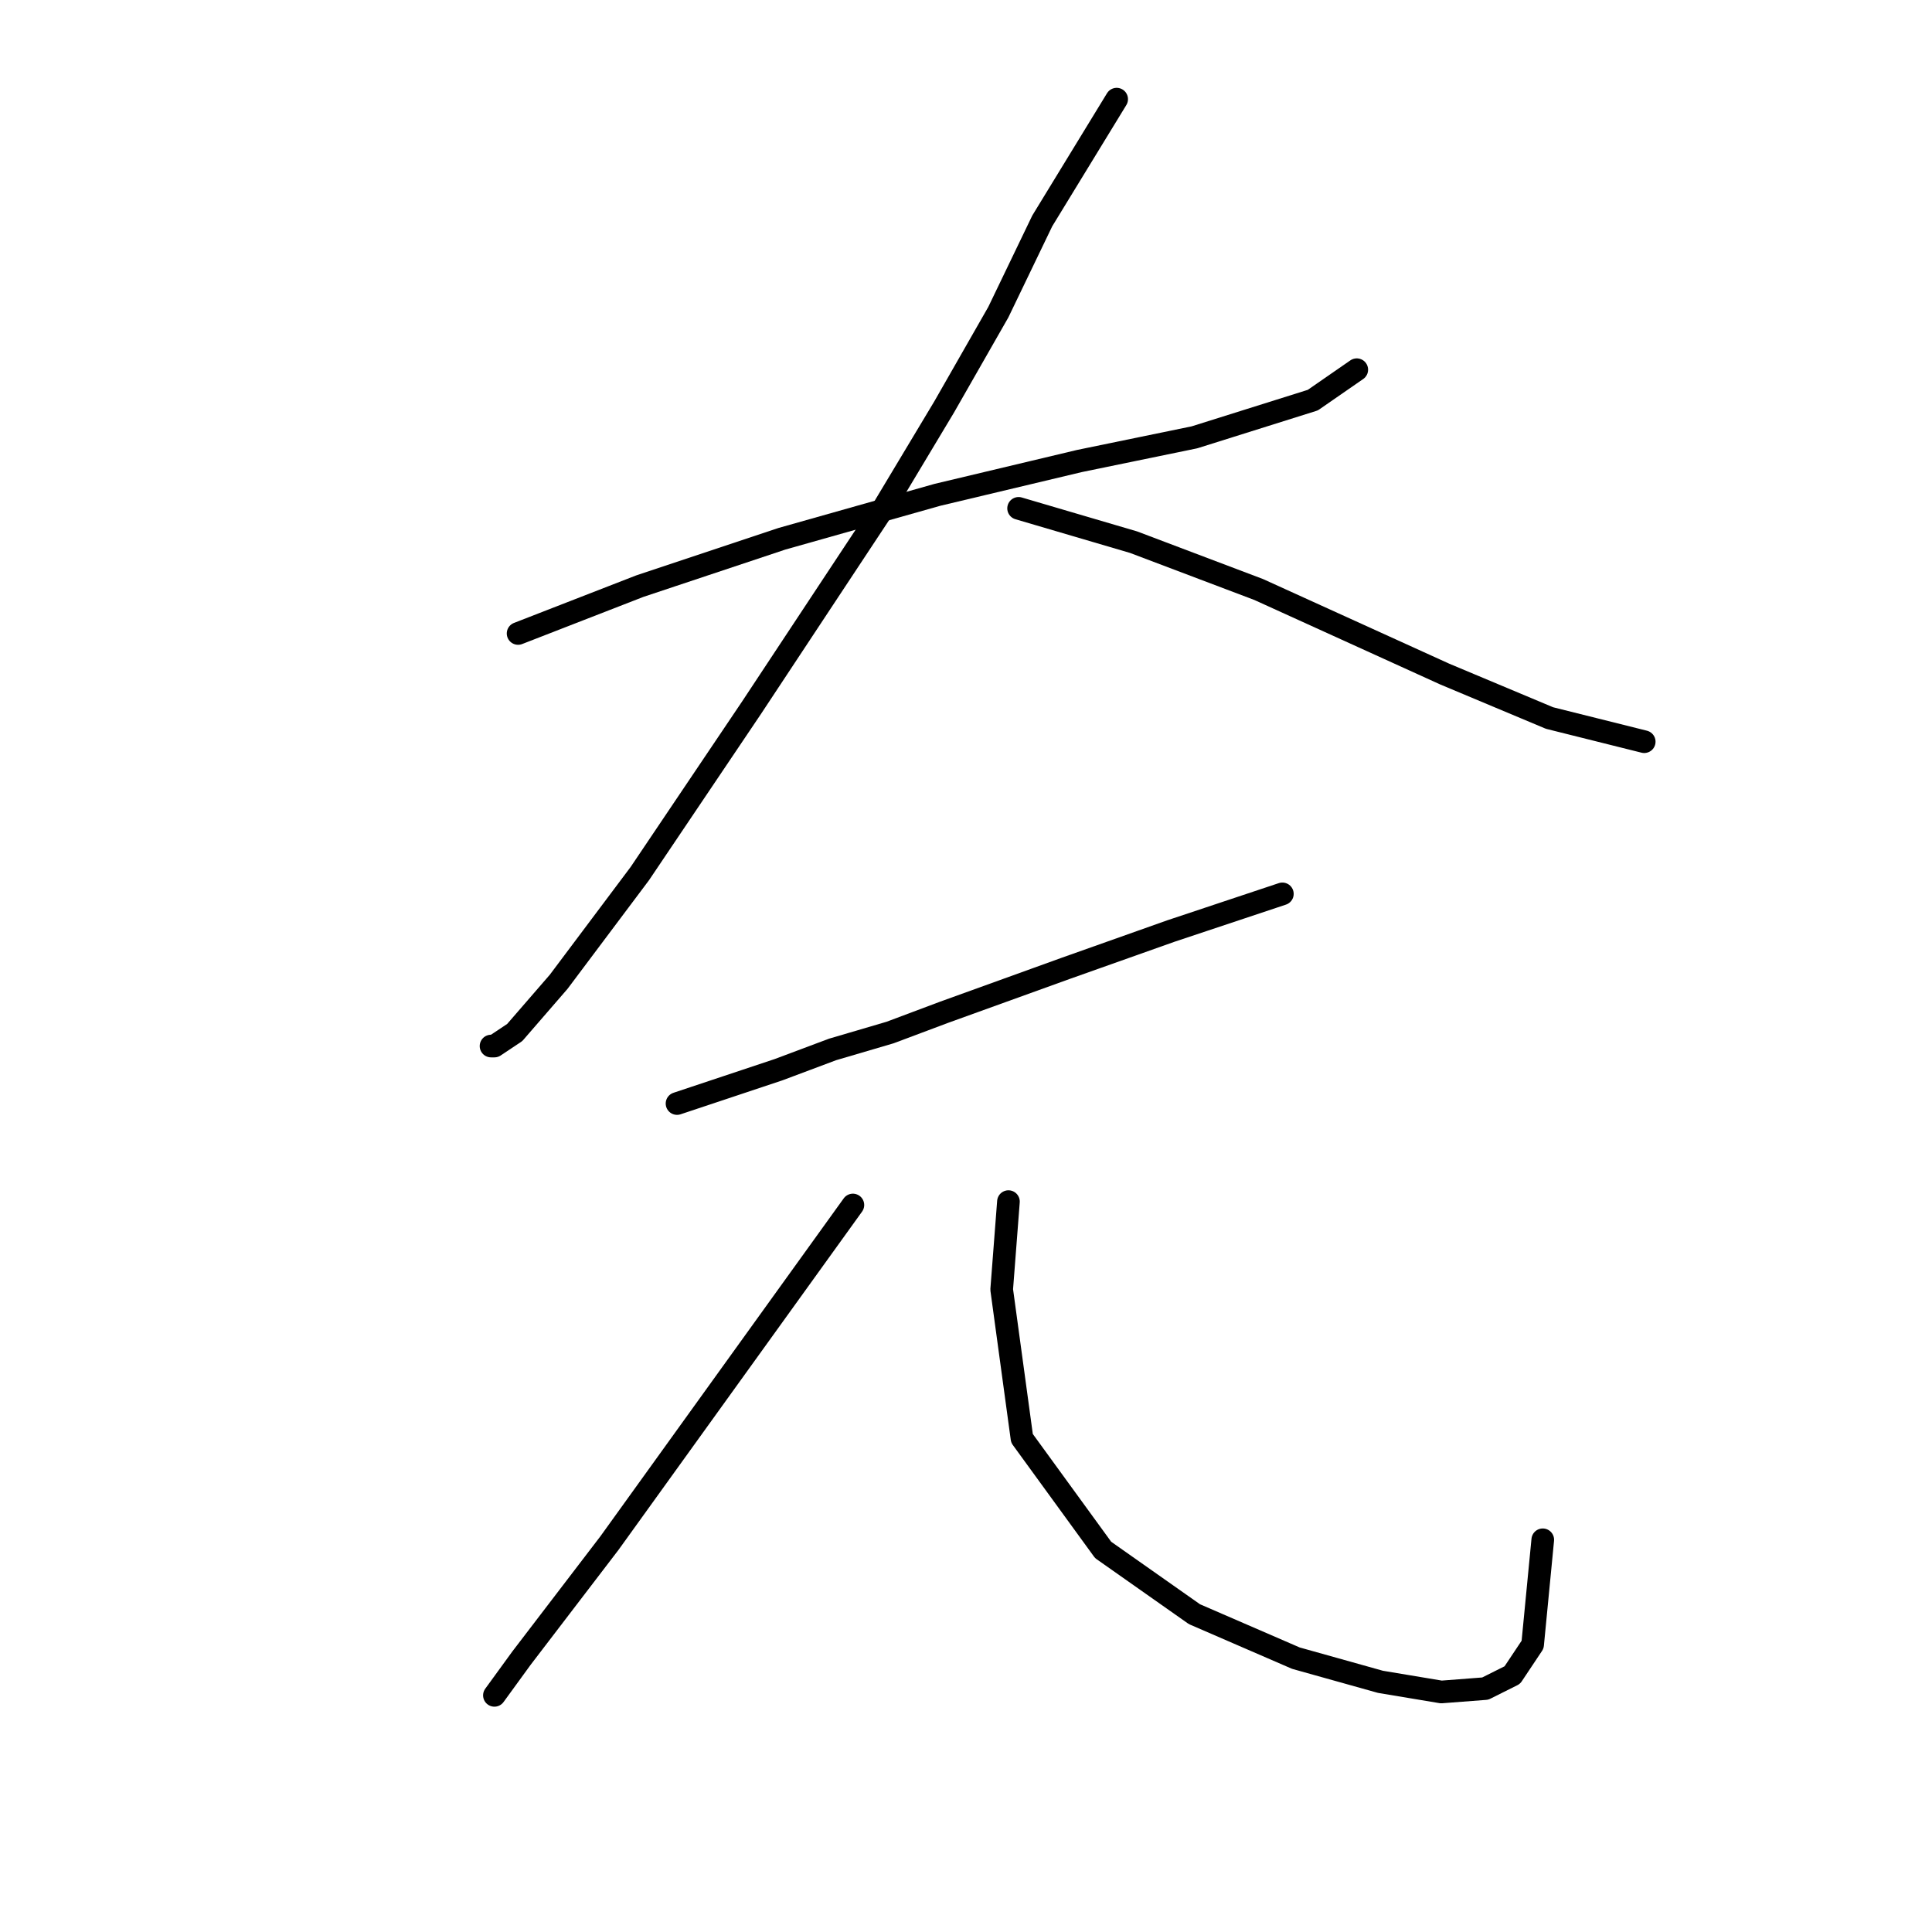 <?xml version="1.0" standalone="no"?>
    <svg width="256" height="256" xmlns="http://www.w3.org/2000/svg" version="1.1">
    <polyline stroke="black" stroke-width="3" stroke-linecap="round" fill="transparent" stroke-linejoin="round" points="68.65 83.939 76.715 80.802 84.781 77.666 103.602 71.392 124.214 65.567 143.034 61.086 158.27 57.949 173.953 53.02 179.779 48.987 179.779 48.987 " />
        <polyline stroke="black" stroke-width="3" stroke-linecap="round" fill="transparent" stroke-linejoin="round" points="147.964 13.139 143.034 21.205 138.105 29.271 132.28 41.37 125.11 53.916 117.045 67.359 99.569 93.797 84.781 115.754 74.027 130.093 68.202 136.815 65.513 138.607 65.065 138.607 65.065 138.607 " />
        <polyline stroke="black" stroke-width="3" stroke-linecap="round" fill="transparent" stroke-linejoin="round" points="134.969 67.359 142.586 69.6 150.204 71.84 166.784 78.114 191.429 89.316 205.32 95.142 217.867 98.278 217.867 98.278 " />
        <polyline stroke="black" stroke-width="3" stroke-linecap="round" fill="transparent" stroke-linejoin="round" points="89.71 146.225 96.432 143.985 103.153 141.744 110.323 139.055 117.941 136.815 125.11 134.126 141.242 128.301 155.133 123.372 164.543 120.235 169.92 118.443 169.92 118.443 " />
        <polyline stroke="black" stroke-width="3" stroke-linecap="round" fill="transparent" stroke-linejoin="round" points="113.012 159.668 96.88 182.073 80.748 204.478 69.098 219.714 65.513 224.643 65.513 224.643 " />
        <polyline stroke="black" stroke-width="3" stroke-linecap="round" fill="transparent" stroke-linejoin="round" points="133.624 159.22 133.176 165.045 132.728 170.871 135.417 190.587 146.171 205.374 158.27 213.888 171.713 219.714 182.915 222.85 190.981 224.195 196.807 223.747 200.391 221.954 203.08 217.921 204.424 204.03 204.424 204.03 " />
        </svg>